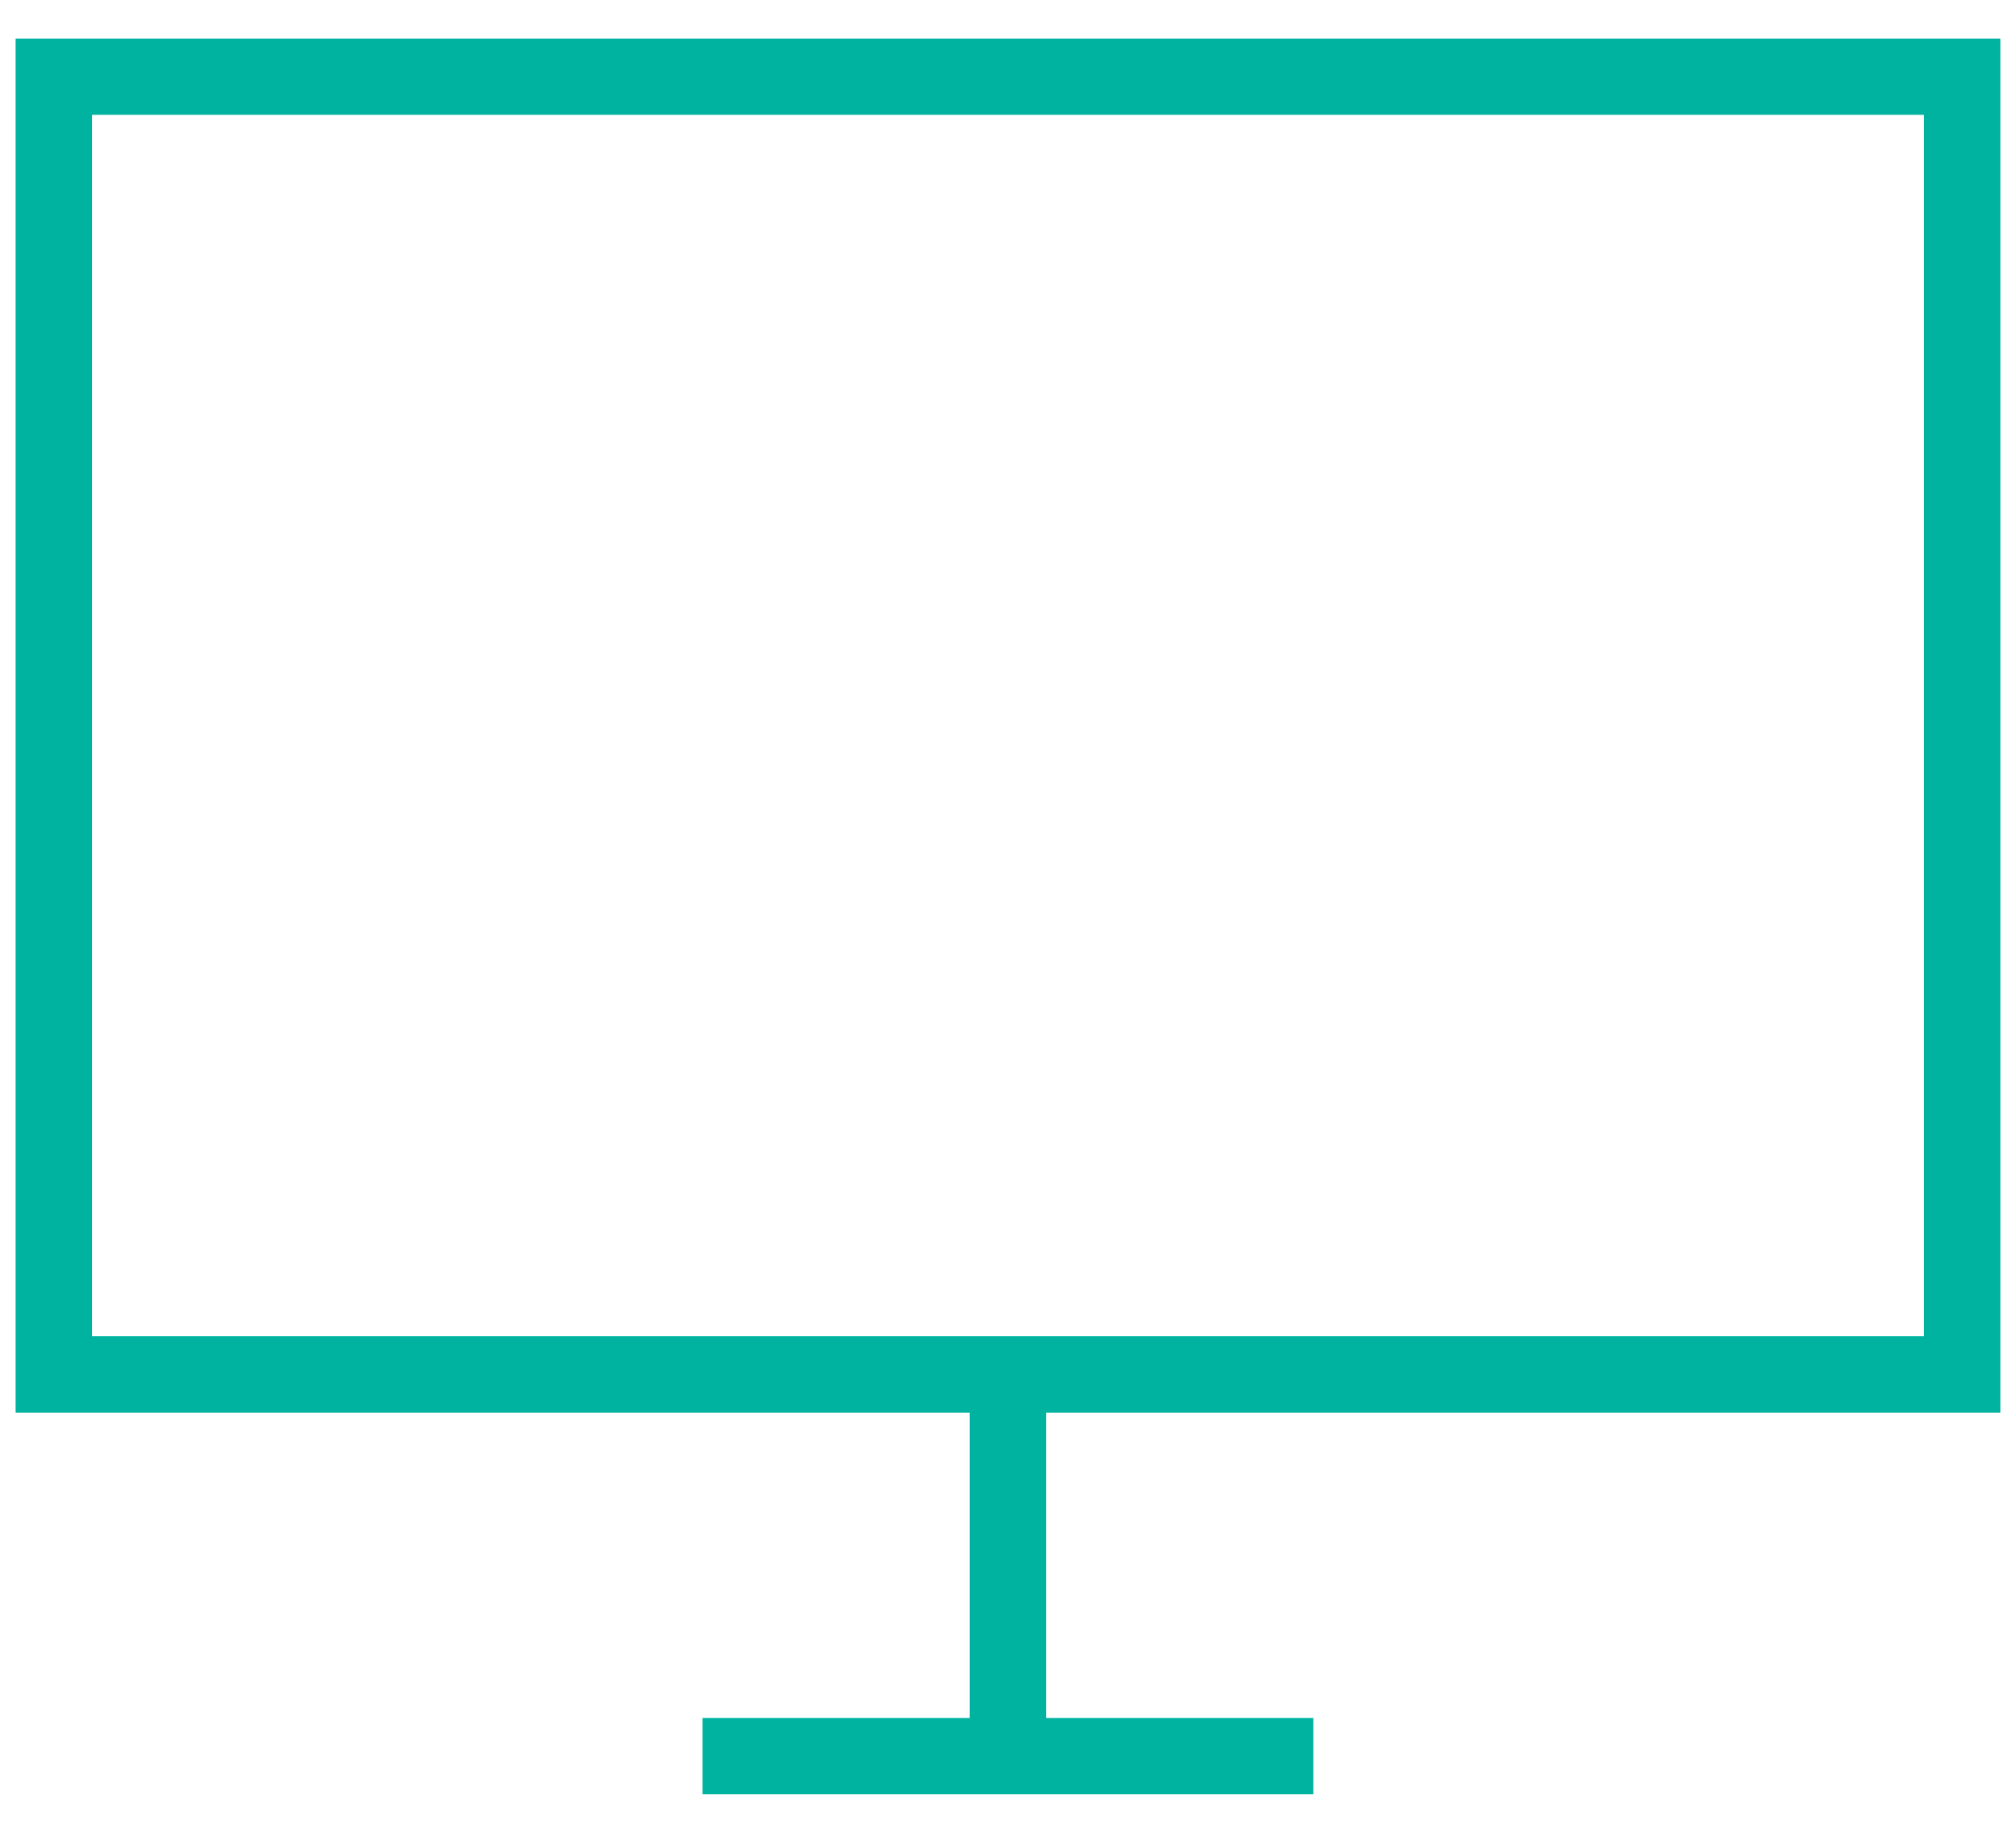 <svg width="44" height="40" viewBox="0 0 44 40" fill="none" xmlns="http://www.w3.org/2000/svg">
<path id="Shape" fill-rule="evenodd" clip-rule="evenodd" d="M43.658 30.83V0.842H0.341V30.83H21.166V37.494H15.334V39.16H28.663V37.494H22.831V30.83H43.656H43.658ZM2.008 2.506H41.992V29.163H2.008V2.506Z" fill="#00B2A0"/>
</svg>
